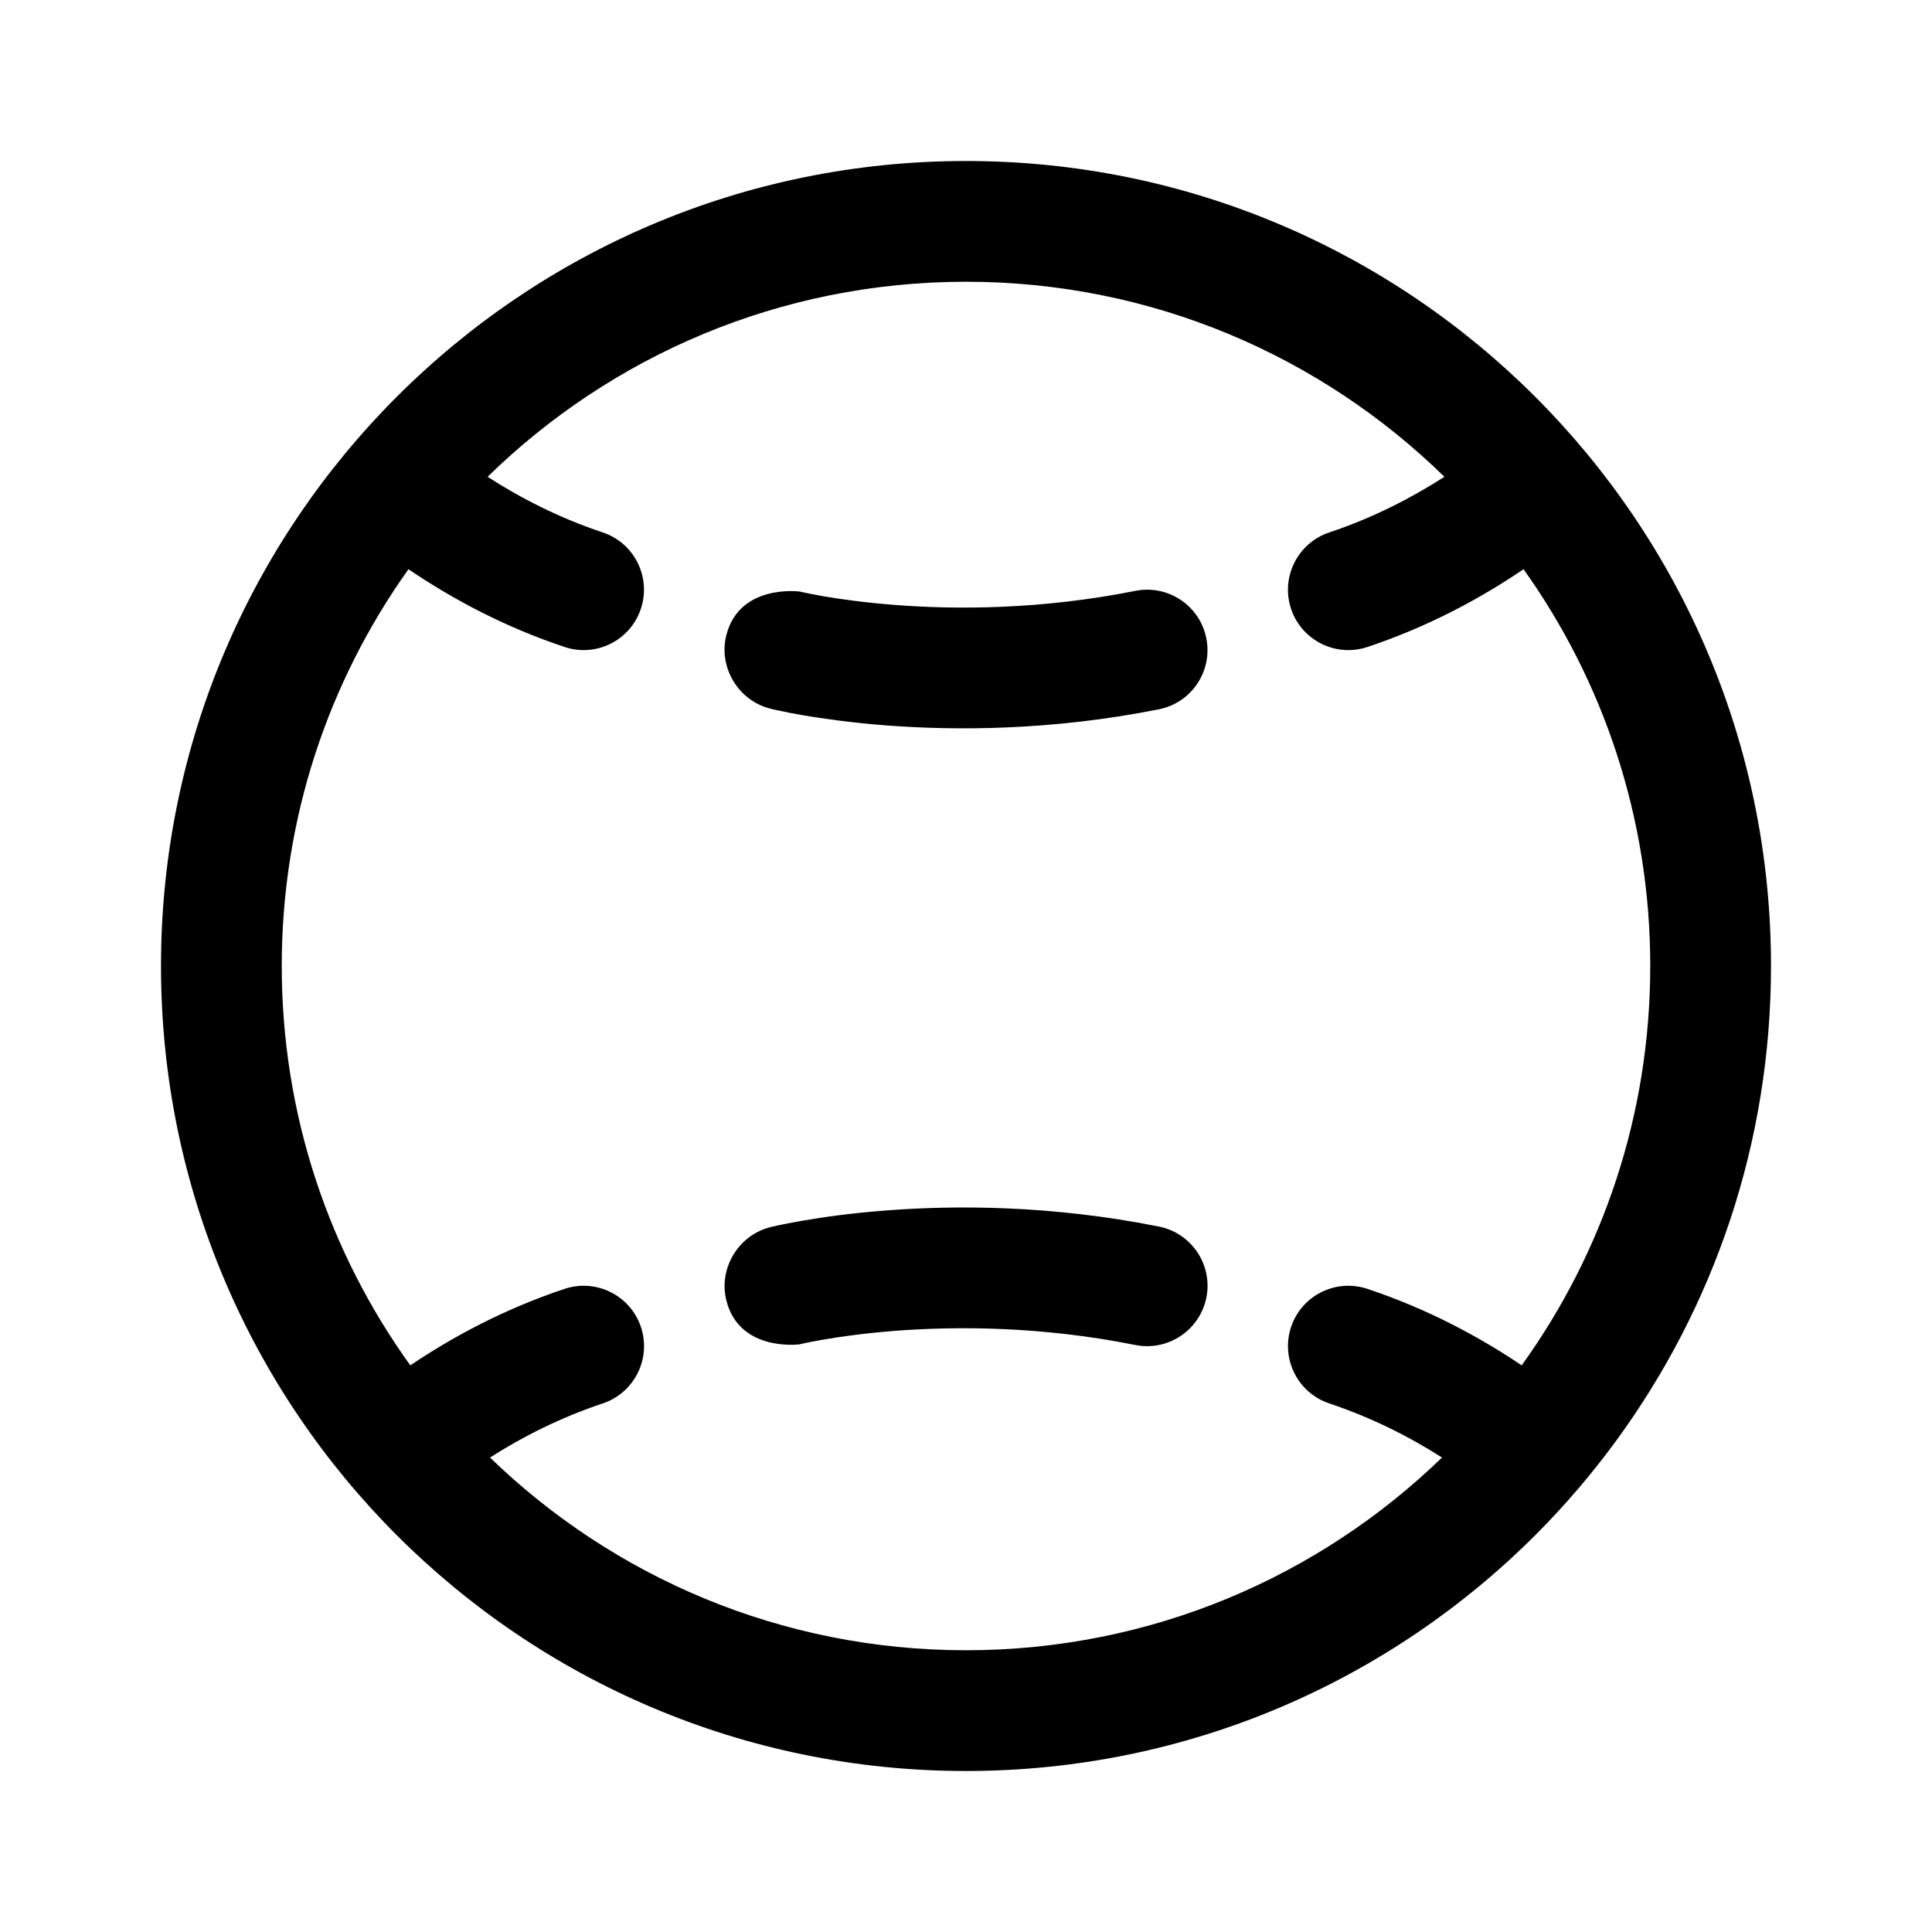 <svg  viewBox="0 0 24 24" fill="none" xmlns="http://www.w3.org/2000/svg">
<path d="M9.932 16.7C9.932 16.7 9.184 16.799 9.023 16.154C8.923 15.757 9.173 15.343 9.57 15.244L9.573 15.243L9.58 15.242L9.604 15.236C9.623 15.232 9.65 15.225 9.685 15.218C9.753 15.204 9.851 15.184 9.974 15.163C10.221 15.12 10.573 15.07 11.005 15.037C11.868 14.97 13.064 14.97 14.397 15.237C14.803 15.318 15.067 15.713 14.986 16.119C14.904 16.525 14.509 16.789 14.103 16.708C12.936 16.474 11.882 16.474 11.12 16.532C10.74 16.562 10.435 16.605 10.229 16.641C10.126 16.659 10.048 16.674 9.997 16.685C9.976 16.69 9.932 16.7 9.932 16.7ZM9.022 7.894C9.183 7.249 9.932 7.348 9.932 7.348C9.932 7.348 9.975 7.358 9.997 7.362C10.048 7.373 10.126 7.389 10.229 7.407C10.435 7.442 10.74 7.486 11.12 7.515C11.882 7.574 12.936 7.573 14.103 7.34C14.509 7.259 14.904 7.522 14.985 7.928C15.067 8.335 14.803 8.73 14.397 8.811C13.064 9.077 11.868 9.077 11.005 9.011C10.572 8.977 10.221 8.927 9.974 8.885C9.851 8.864 9.753 8.844 9.684 8.829C9.65 8.822 9.623 8.816 9.604 8.812L9.58 8.806L9.573 8.804L9.57 8.803C9.173 8.705 8.923 8.291 9.022 7.894ZM12 22C14.773 22 17.283 20.871 19.094 19.048C19.448 18.692 19.774 18.31 20.071 17.905C21.284 16.25 22 14.209 22 12C22 6.477 17.523 2 12 2C6.477 2 2 6.477 2 12C2 17.523 6.477 22 12 22ZM5.074 7.071C5.612 7.436 6.26 7.786 7.013 8.037C7.406 8.168 7.83 7.956 7.961 7.563C8.092 7.17 7.88 6.745 7.487 6.614C6.947 6.434 6.468 6.188 6.057 5.923C7.59 4.424 9.687 3.5 12 3.5C14.313 3.5 16.41 4.424 17.943 5.923C17.532 6.187 17.053 6.434 16.513 6.614C16.12 6.745 15.907 7.17 16.038 7.563C16.169 7.956 16.594 8.168 16.987 8.037C17.74 7.786 18.388 7.436 18.926 7.071C19.917 8.461 20.5 10.162 20.5 12C20.5 13.852 19.908 15.565 18.903 16.961C18.37 16.602 17.729 16.258 16.987 16.011C16.594 15.88 16.169 16.092 16.038 16.485C15.908 16.878 16.12 17.303 16.513 17.434C17.04 17.61 17.509 17.848 17.913 18.106C16.383 19.588 14.298 20.5 12 20.5C9.702 20.5 7.617 19.588 6.087 18.106C6.491 17.848 6.96 17.61 7.487 17.434C7.88 17.303 8.093 16.878 7.962 16.485C7.831 16.092 7.406 15.88 7.013 16.011C6.271 16.258 5.63 16.602 5.097 16.961C4.092 15.565 3.5 13.852 3.5 12C3.5 10.162 4.083 8.461 5.074 7.071Z" fill="currentColor"/>
</svg>
